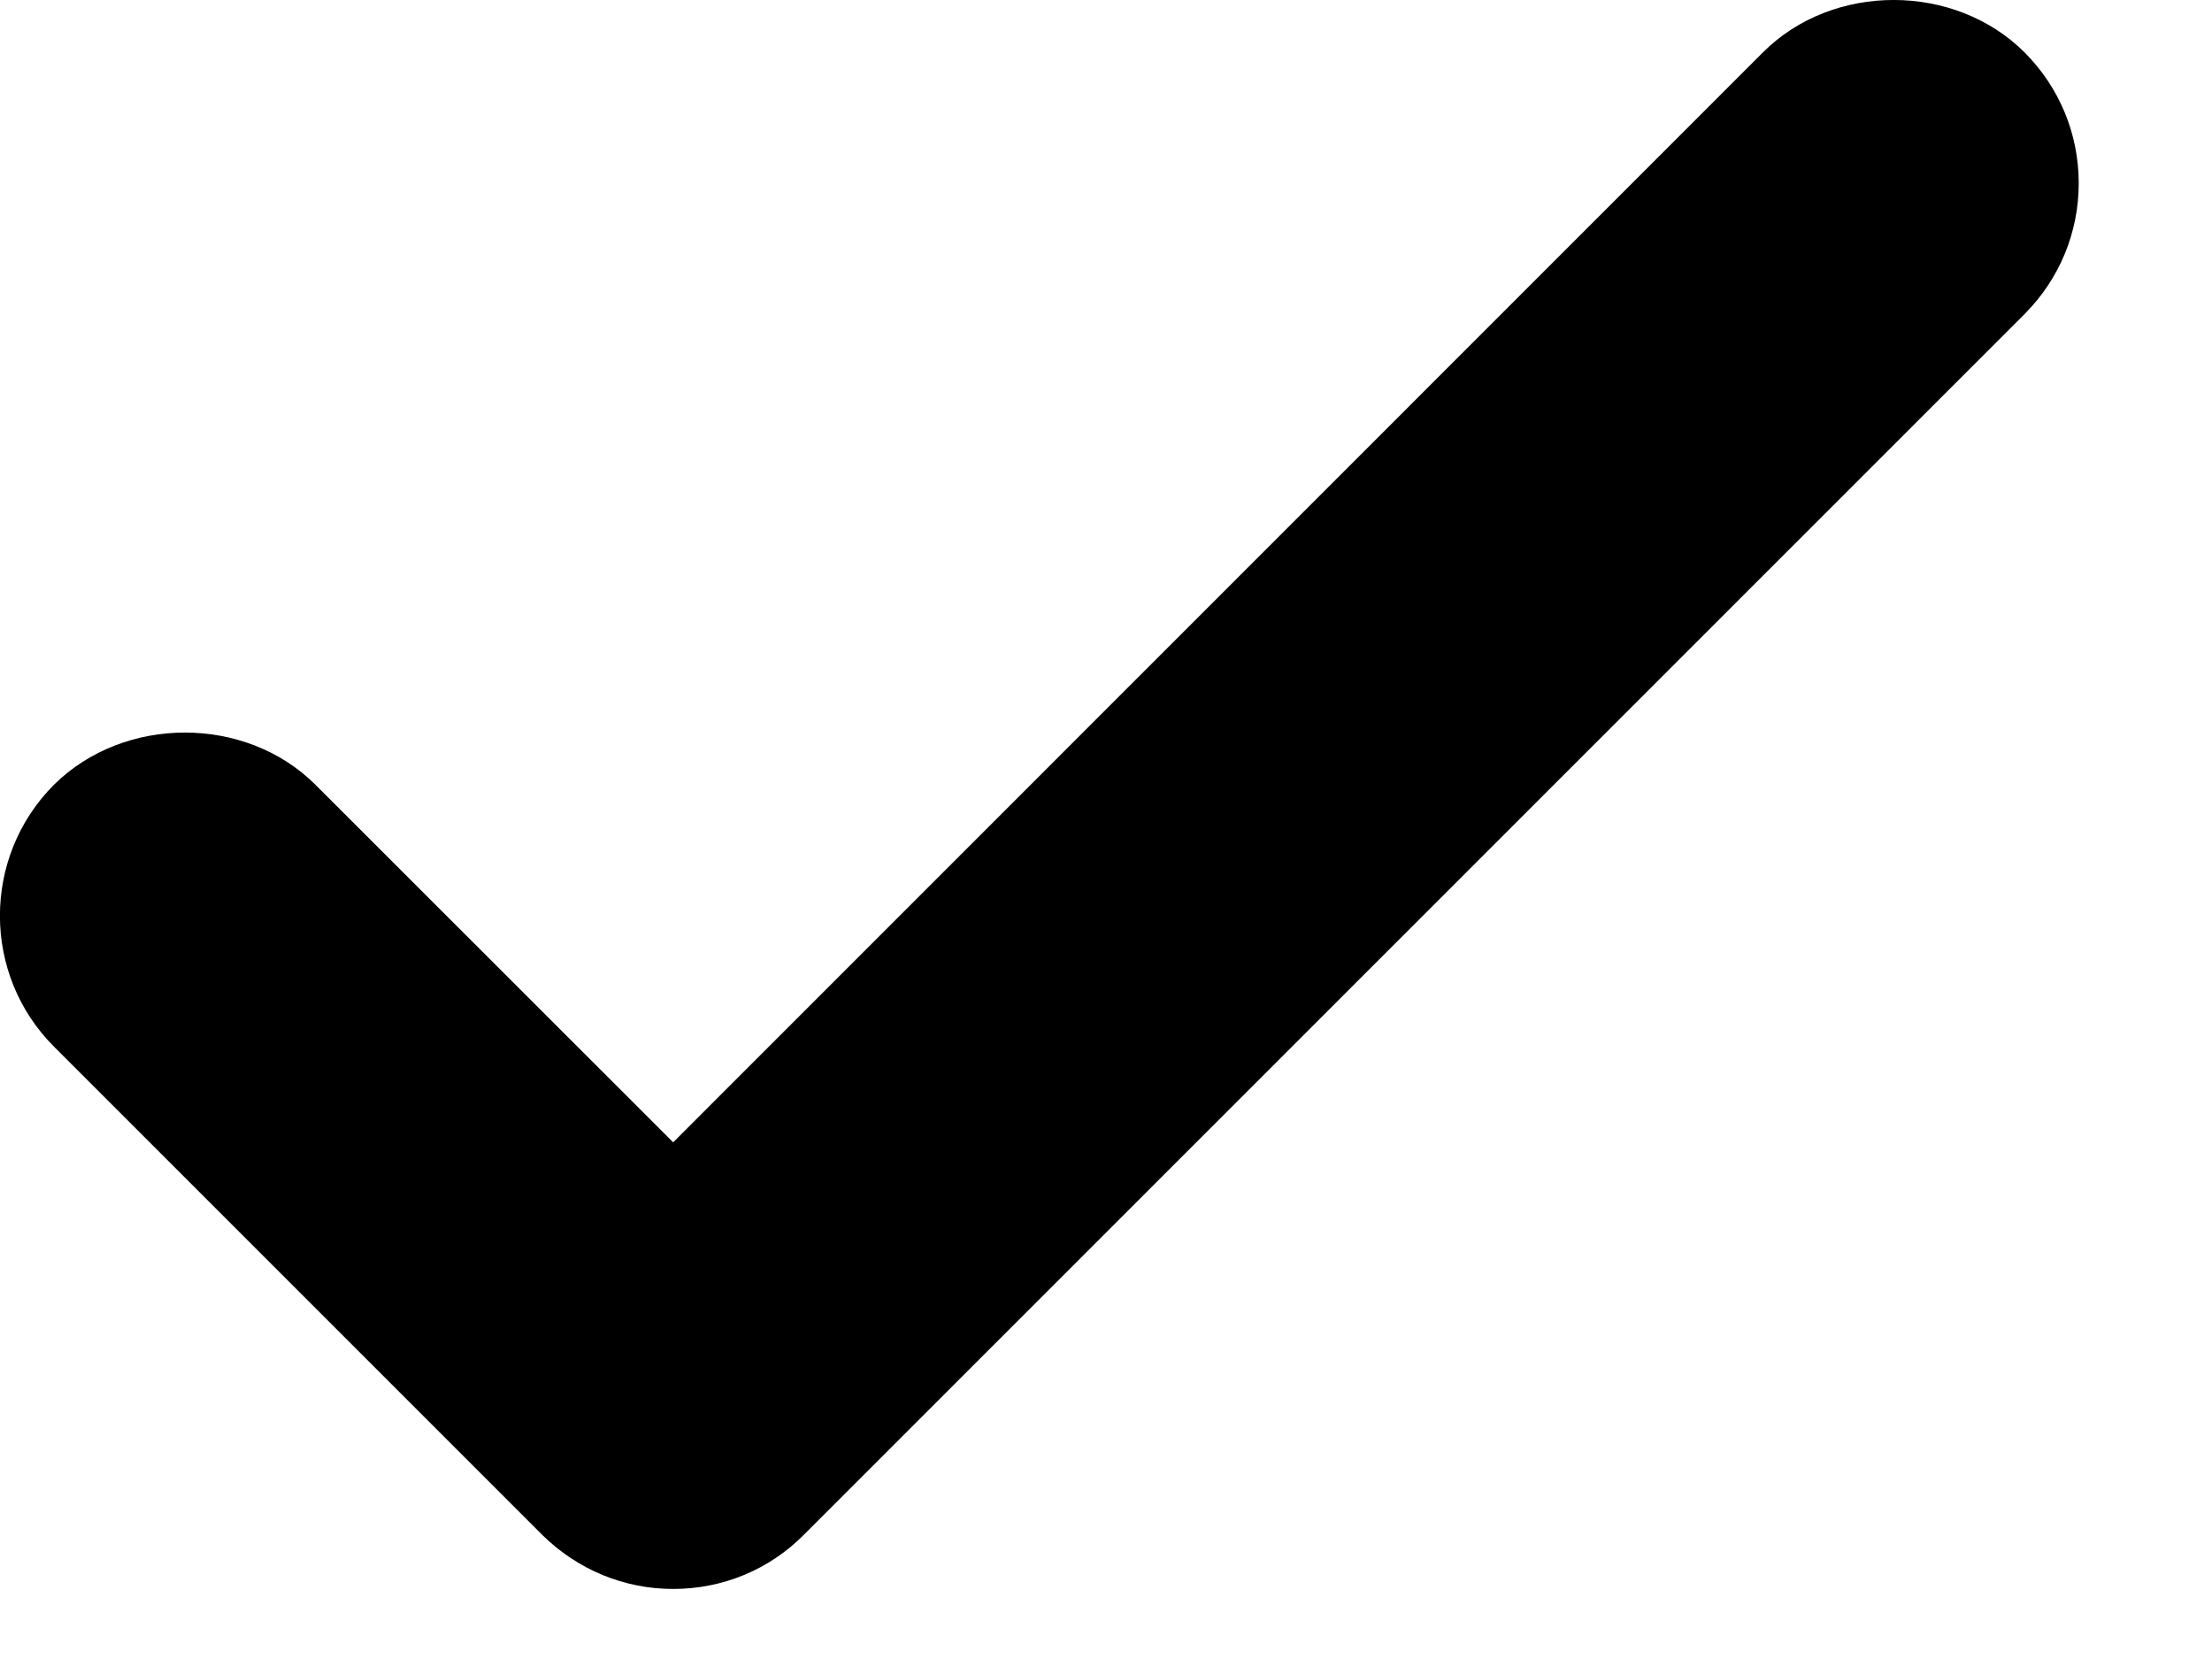 <svg width="12" height="9" viewBox="0 0 12 9" xmlns="http://www.w3.org/2000/svg">
<path d="M10.984 0.285C10.605 -0.094 9.944 -0.096 9.564 0.284L3.652 6.197L1.712 4.258C1.334 3.88 0.674 3.879 0.292 4.258C-0.098 4.65 -0.098 5.287 0.293 5.678L2.944 8.329C3.136 8.517 3.387 8.62 3.652 8.62C3.92 8.62 4.172 8.516 4.36 8.327L10.983 1.704C11.172 1.514 11.277 1.262 11.277 0.994C11.277 0.726 11.172 0.474 10.984 0.285Z" fill="currentColor"/>
</svg>
